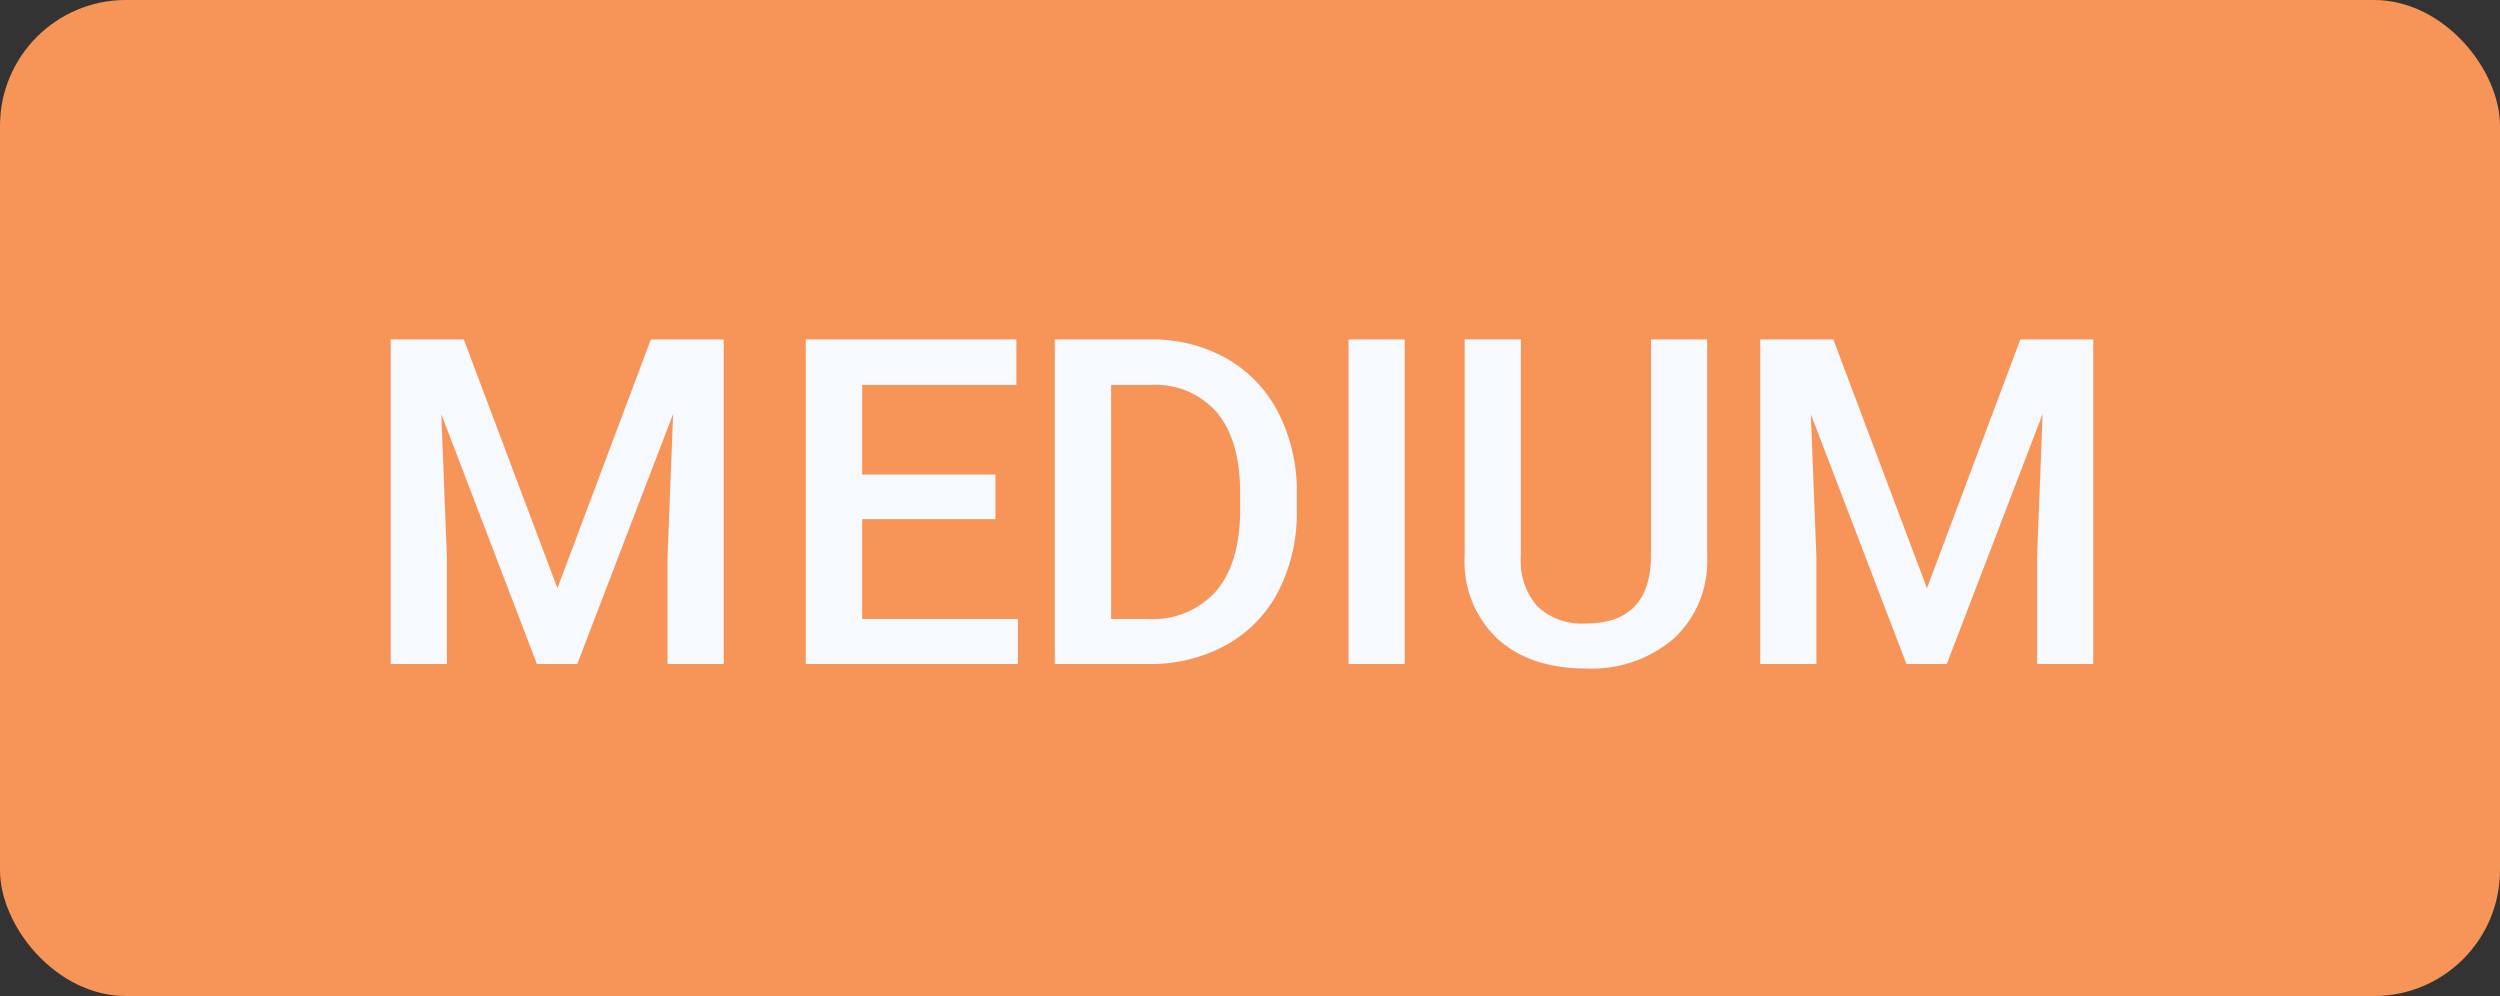 <svg id="medium" xmlns="http://www.w3.org/2000/svg" width="251" height="100" viewBox="0 0 251 100">
  <rect x="0" y="0" width="251" height="100" fill="#333333" stroke="none"/>
  <defs>
    <style>
      .cls-1 {
        fill: #f79559;
      }

      .cls-2 {
        fill: #f6f9fe;
        fill-rule: evenodd;
      }
    </style>
  </defs>
  <rect id="Rounded_Rectangle_1_copy" data-name="Rounded Rectangle 1 copy" class="cls-1" width="251" height="100" rx="12.639" ry="12.639"/>
  <path id="medium-2" data-name="medium" class="cls-2" d="M101.227,34.082V66.667h5.639V55.925l-0.559-14.345,9.6,25.088h4.05l9.624-25.11-0.56,14.368V66.667h5.64V34.082h-7.318l-9.377,24.976-9.4-24.976h-7.34Zm60.716,13.562H148.56v-9h15.486V34.082H142.9V66.667H164.2V62.146H148.56V52.12h13.383V47.644Zm15.33,19.023a15.789,15.789,0,0,0,7.821-1.9,12.959,12.959,0,0,0,5.259-5.416A17.26,17.26,0,0,0,192.2,51.2V49.569a17.339,17.339,0,0,0-1.835-8.1,13.132,13.132,0,0,0-5.181-5.461,15.1,15.1,0,0,0-7.665-1.925H167.9V66.667h9.377Zm0.246-28.019a8.172,8.172,0,0,1,6.691,2.8q2.306,2.8,2.3,8.1v1.813q-0.045,5.215-2.428,8a8.5,8.5,0,0,1-6.837,2.786h-3.692v-23.5h3.961Zm25.512-4.565h-5.639V66.667h5.639V34.082Zm24.73,0V55.7q0,6.893-6.535,6.893a6.461,6.461,0,0,1-4.879-1.723,6.924,6.924,0,0,1-1.656-4.991v-21.8h-5.639V55.835a10.634,10.634,0,0,0,3.289,8.292q3.291,2.988,8.885,2.988a12.621,12.621,0,0,0,8.851-3.032,10.58,10.58,0,0,0,3.323-8.224V34.082h-5.639Zm10.966,0V66.667h5.639V55.925l-0.559-14.345,9.6,25.088h4.05l9.624-25.11-0.56,14.368V66.667h5.64V34.082h-7.318l-9.377,24.976-9.4-24.976h-7.34Z" transform="translate(-62)"/>
</svg>

